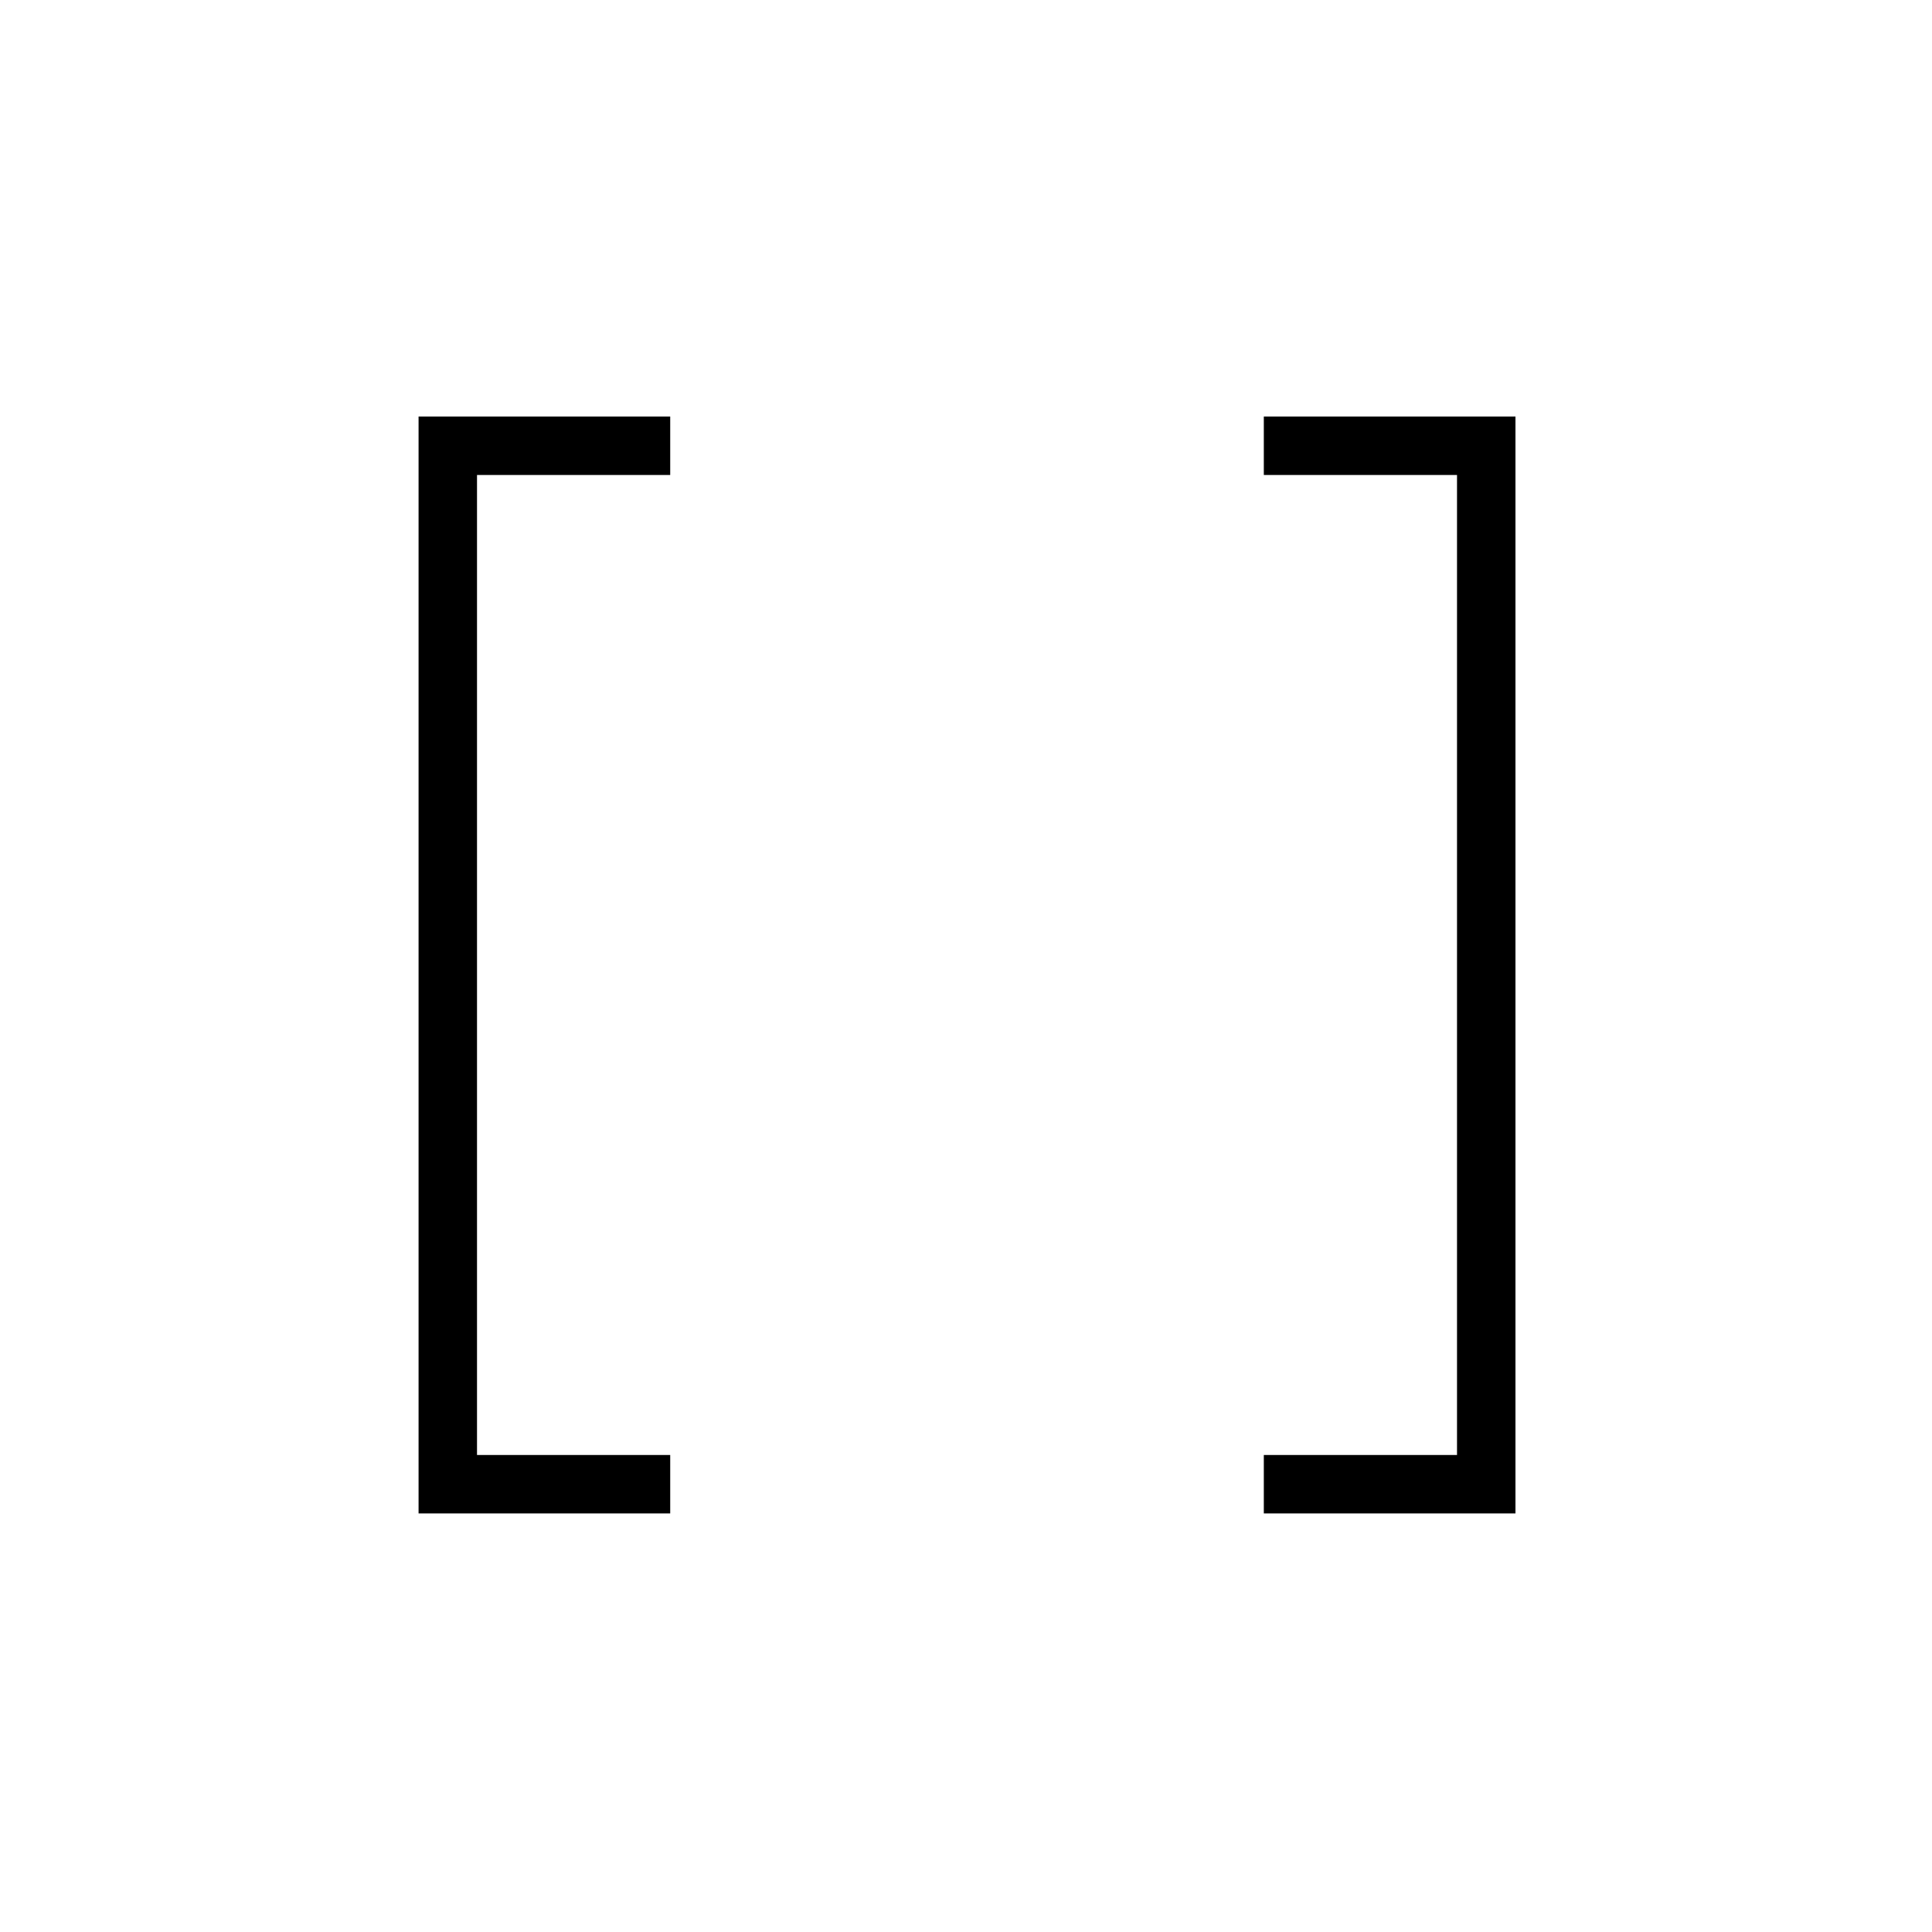 <svg xmlns="http://www.w3.org/2000/svg" height="20" width="20"><path d="M13.083 15.667V15.062H15.083V4.917H13.083V4.312H15.688V15.667ZM4.333 15.667V4.312H6.938V4.917H4.938V15.062H6.938V15.667Z"/></svg>